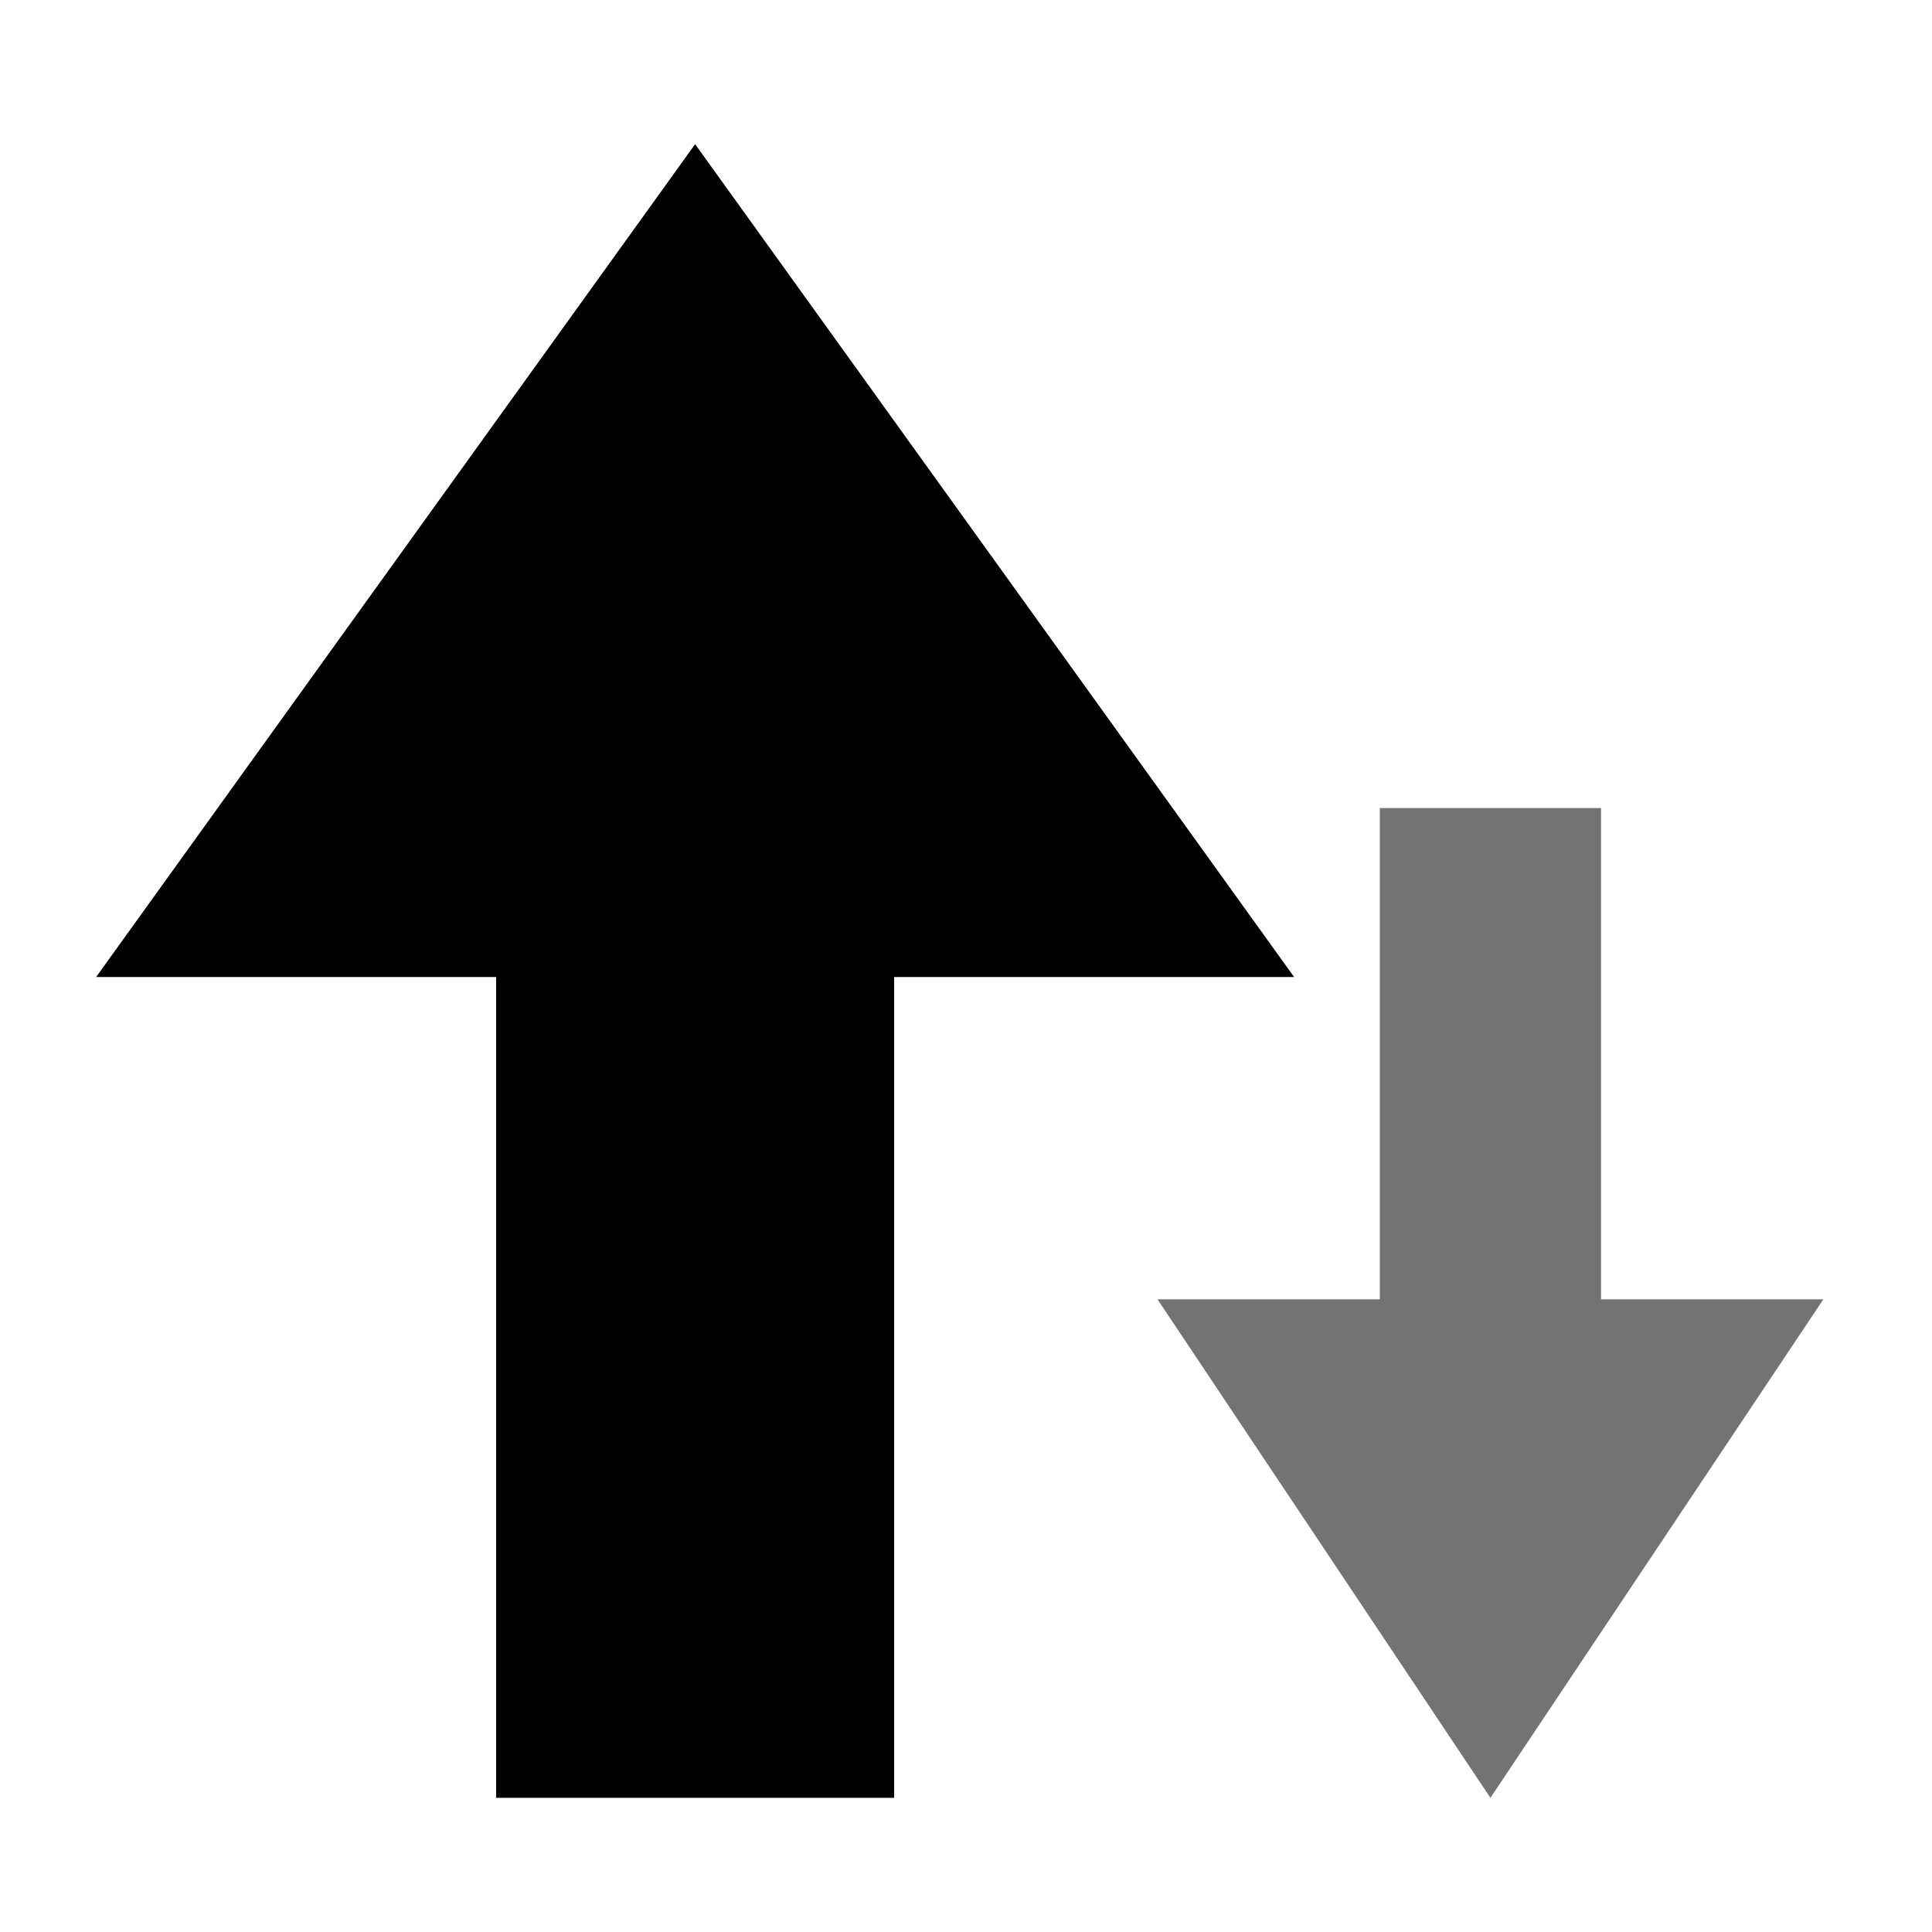 <?xml version="1.0" encoding="UTF-8" standalone="no"?><!DOCTYPE svg PUBLIC "-//W3C//DTD SVG 1.1//EN" "http://www.w3.org/Graphics/SVG/1.1/DTD/svg11.dtd"><svg width="100%" height="100%" viewBox="0 0 201 201" version="1.1" xmlns="http://www.w3.org/2000/svg" xmlns:xlink="http://www.w3.org/1999/xlink" xml:space="preserve" xmlns:serif="http://www.serif.com/" style="fill-rule:evenodd;clip-rule:evenodd;stroke-linejoin:round;stroke-miterlimit:2;"><rect id="Artboard1" x="0.369" y="0.752" width="200" height="200" style="fill:none;"/><g><g><path d="M72.319,15L134.637,101.648L10,101.648L72.319,15Z"/><rect x="51.613" y="84.068" width="41.411" height="102.974"/></g><g><path d="M155.06,187.041L189.696,135.179L120.424,135.179L155.06,187.041Z" style="fill:#737373;"/><rect x="143.552" y="84.068" width="23.016" height="61.634" style="fill:#737373;"/></g></g></svg>